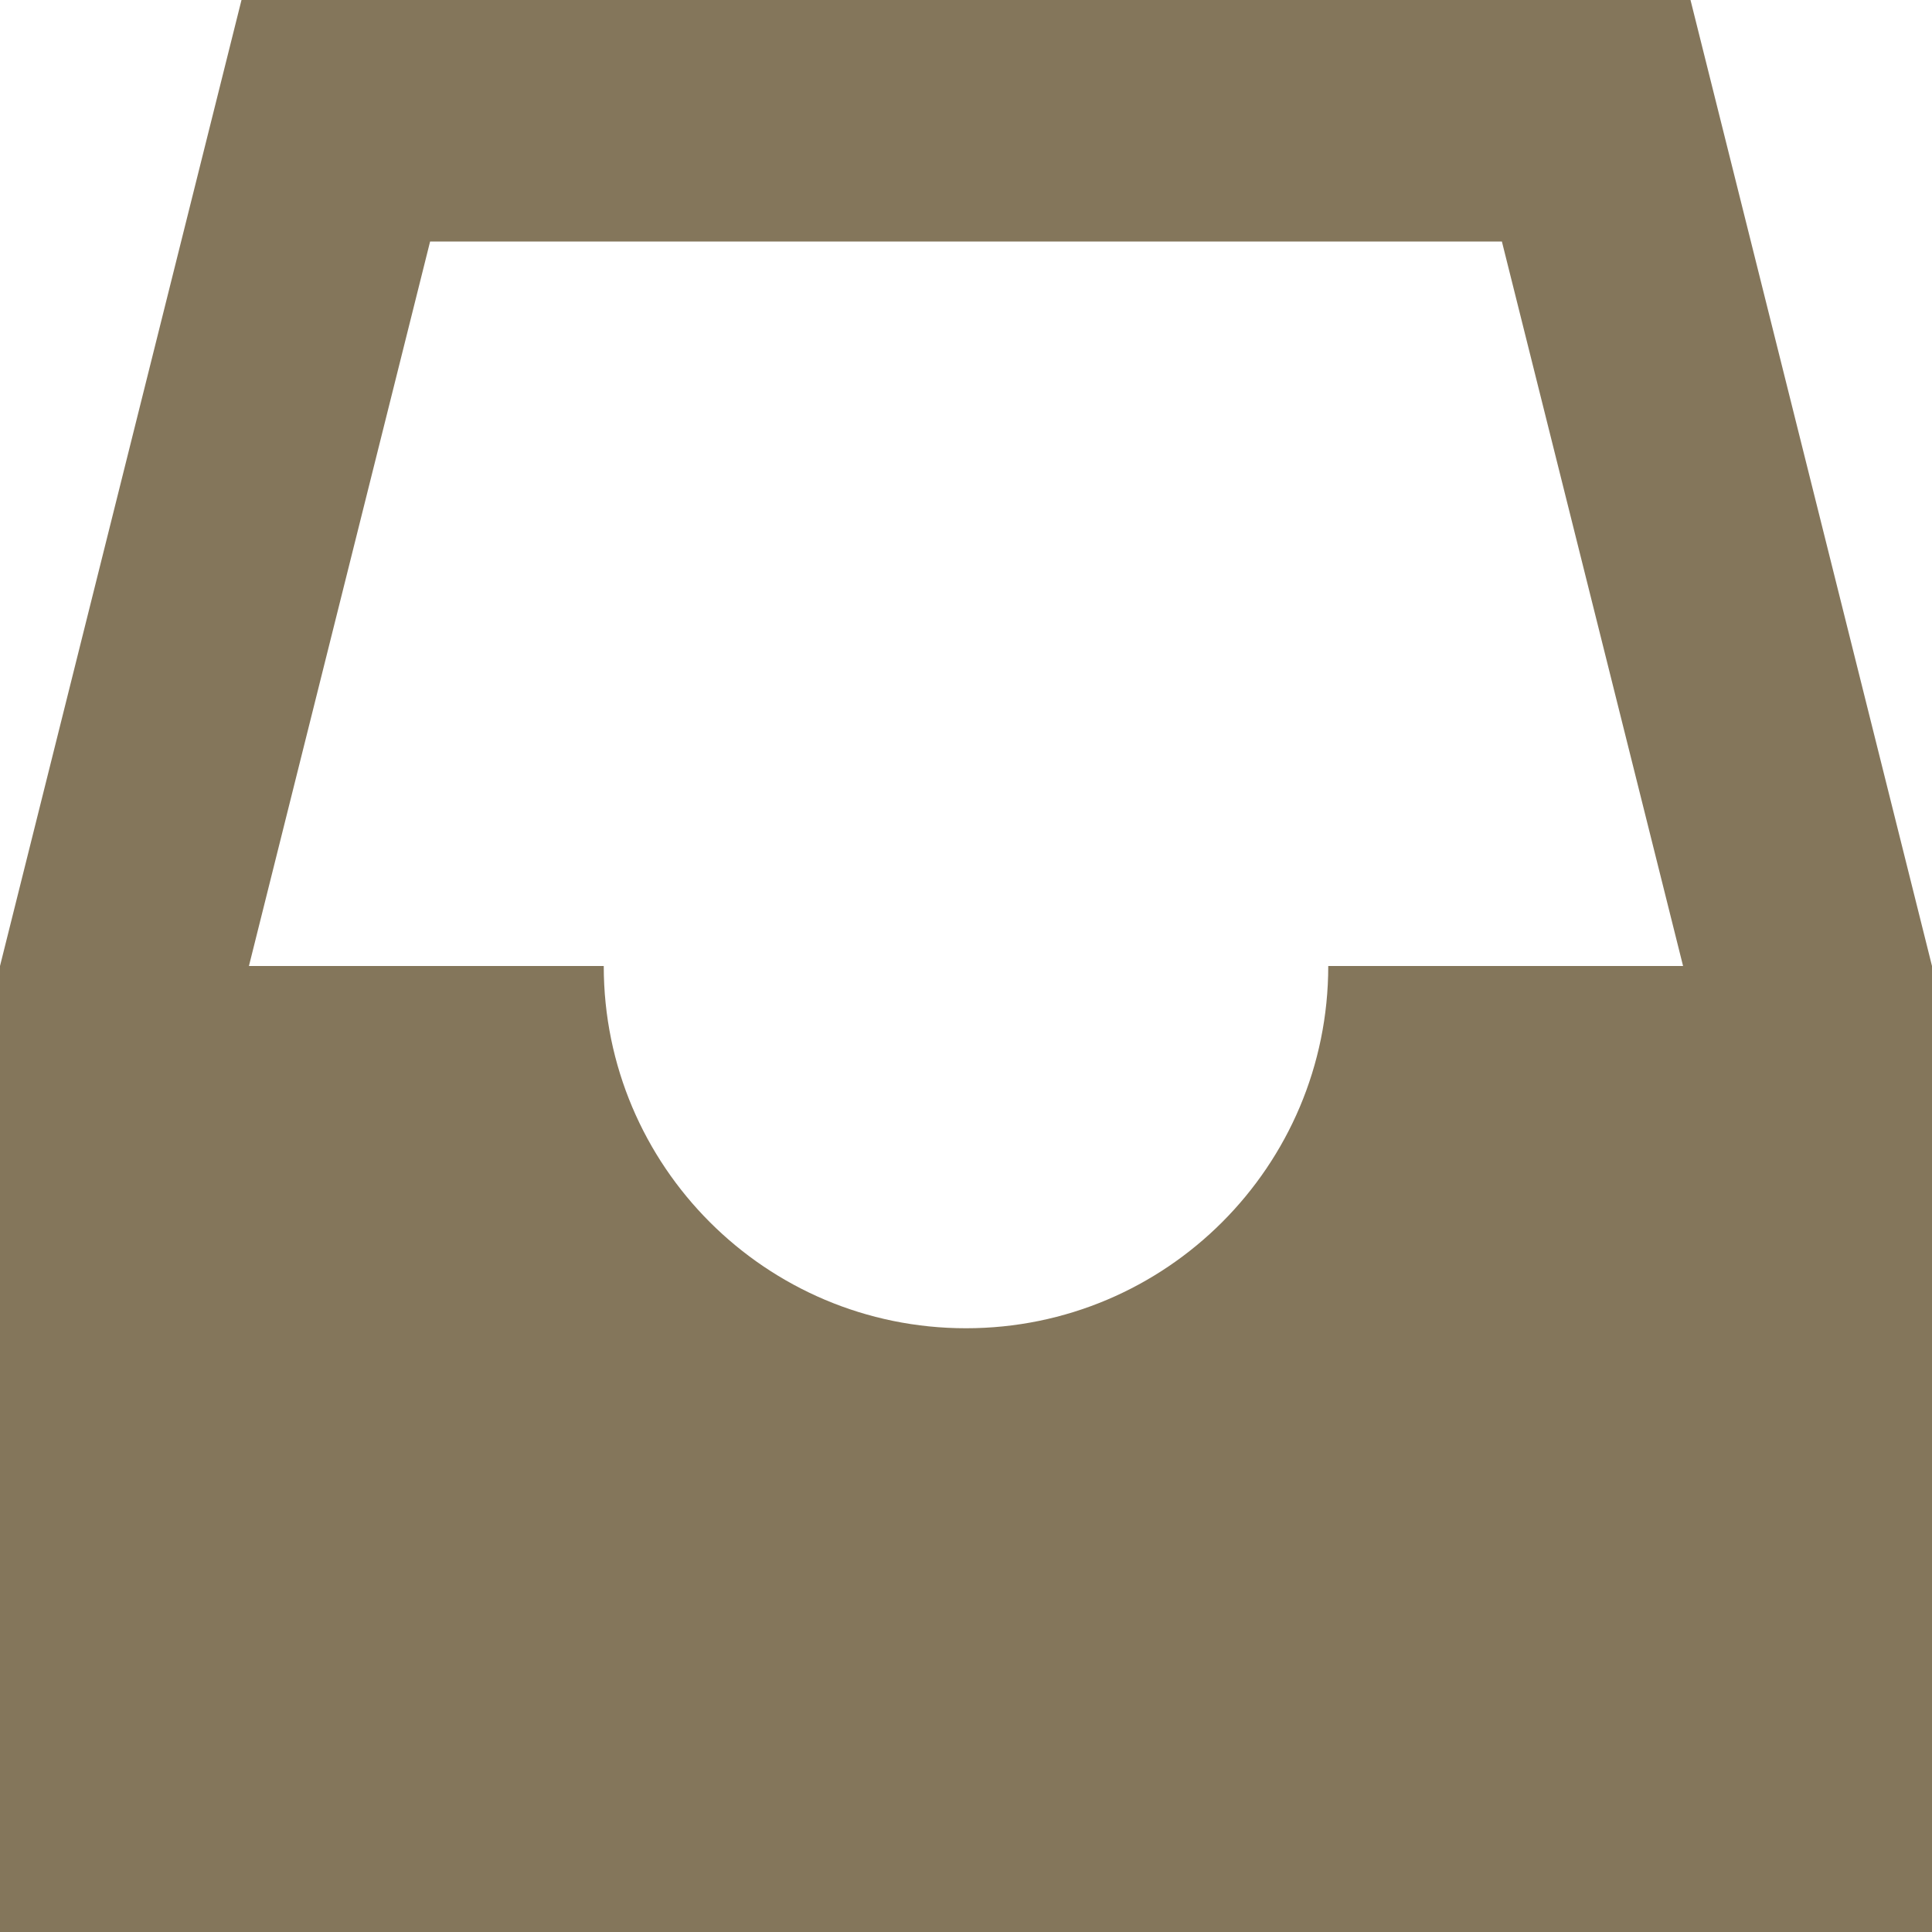 <?xml version="1.0" encoding="UTF-8"?>
<svg width="16px" height="16px" viewBox="0 0 16 16" version="1.1" xmlns="http://www.w3.org/2000/svg" xmlns:xlink="http://www.w3.org/1999/xlink">
    <!-- Generator: Sketch 49.2 (51160) - http://www.bohemiancoding.com/sketch -->
    <title>ic_draft</title>
    <desc>Created with Sketch.</desc>
    <defs></defs>
    <g id="Page-1" stroke="none" stroke-width="1" fill="none" fill-rule="evenodd">
        <g id="ThemeStyles" transform="translate(-223, -2000)" fill="#84765B">
            <g id="ic_draft" transform="translate(223, 2000)">
                <g id="Group">
                    <path d="M11,8 C11,9.657 9.657,11 8,11 C6.343,11 5,9.657 5,8 L0,8 L0,16 L16,16 L16,8 L11,8" id="Shape"></path>
                    <path d="M12.438,2 L14,8.246 L14,14 L2,14 L2,8.246 L3.562,2 L12.438,2 L12.438,2 Z M14,0 L2,0 L0,8 L0,16 L16,16 L16,8 L14,0 L14,0 Z" id="Shape"></path>
                </g>
            </g>
        </g>
    </g>
</svg>